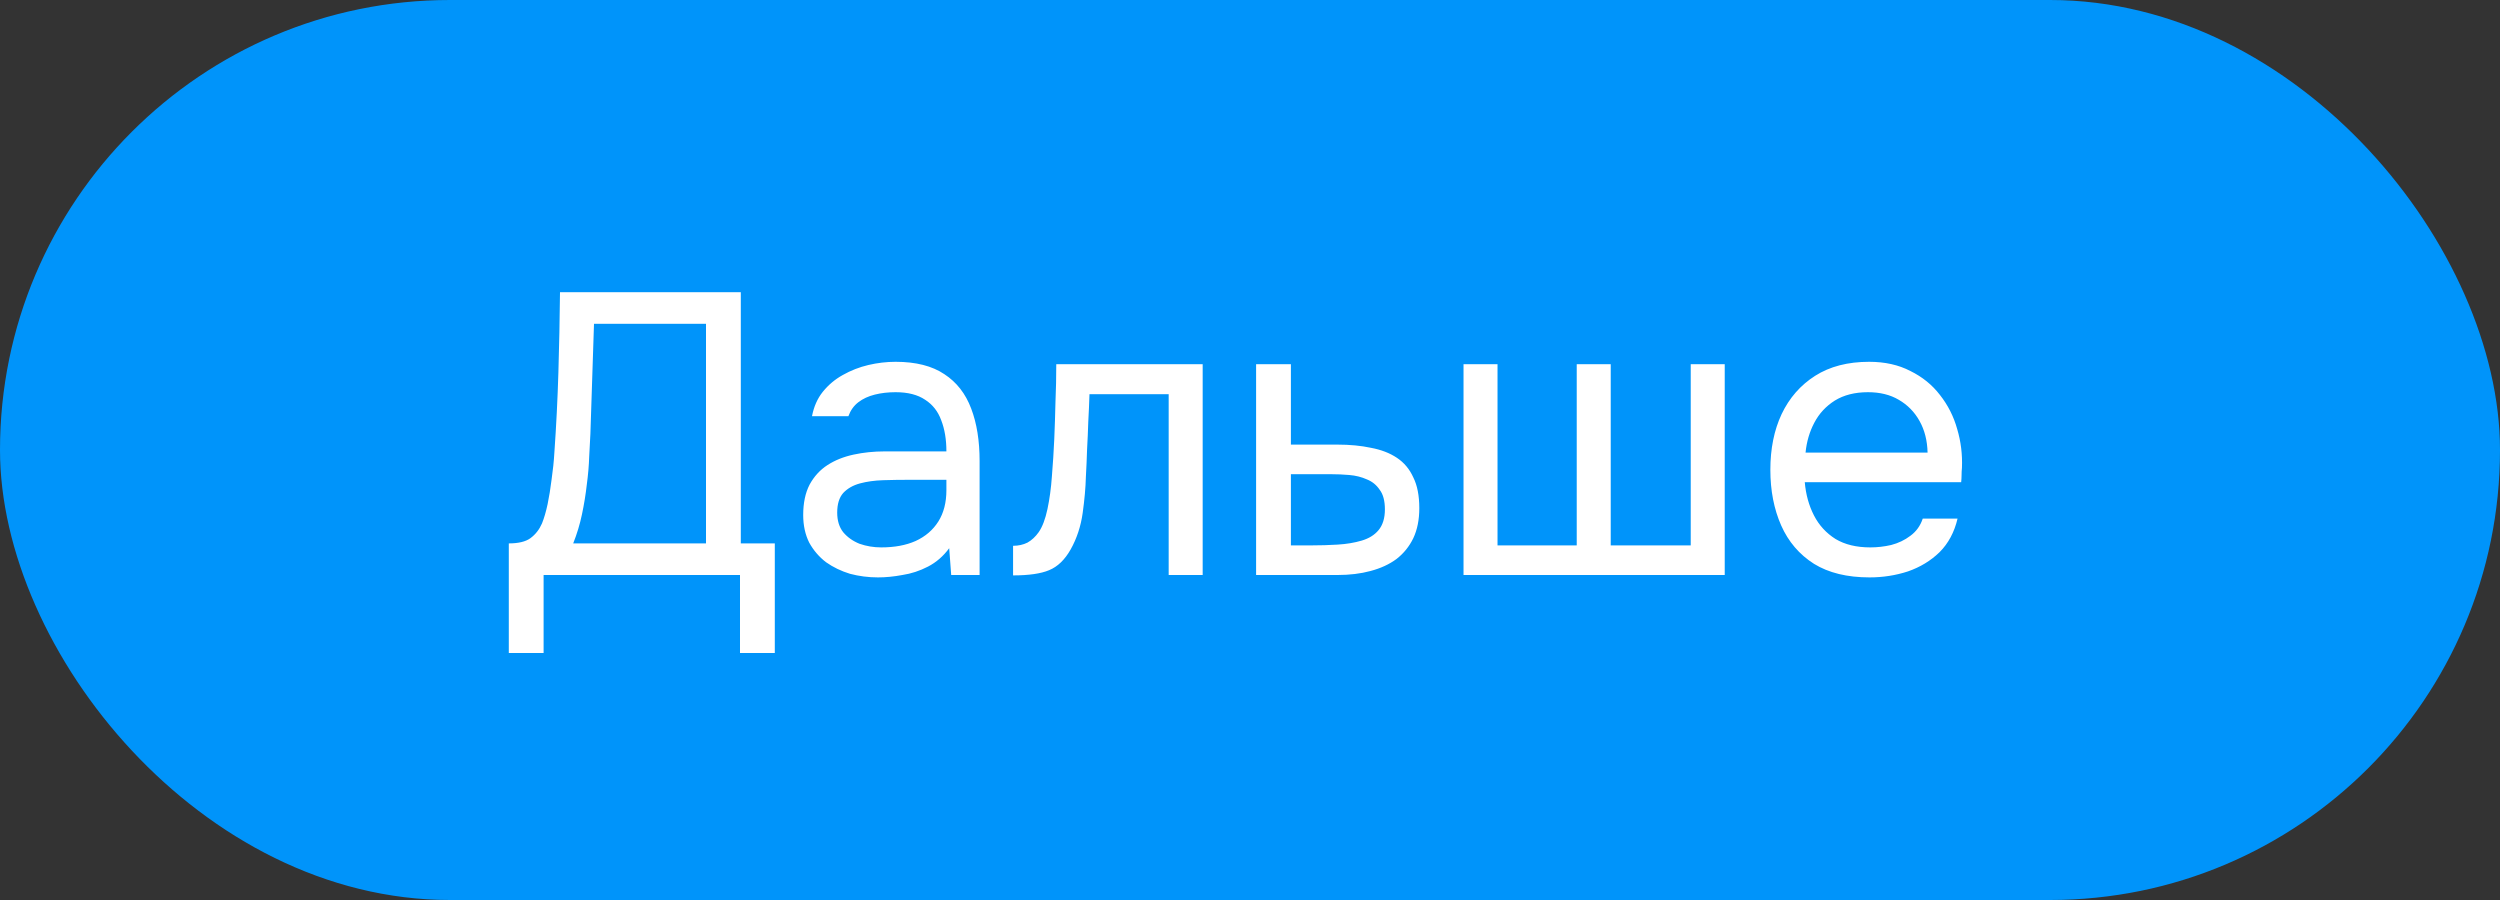 <svg width="100" height="36" viewBox="0 0 100 36" fill="none" xmlns="http://www.w3.org/2000/svg">
<rect x="0" y="0" width="100" height="36" fill="#333333" stroke="none"/>
<rect width="100" height="36" rx="18" fill="#0094FA"/>
<path d="M20.352 26.12V21.736C20.736 21.736 21.024 21.667 21.216 21.528C21.419 21.379 21.573 21.181 21.68 20.936C21.765 20.723 21.84 20.467 21.904 20.168C21.968 19.859 22.021 19.528 22.064 19.176C22.117 18.813 22.155 18.451 22.176 18.088C22.251 17.021 22.304 15.955 22.336 14.888C22.368 13.821 22.389 12.755 22.4 11.688H29.632V21.736H30.992V26.12H29.6V23H21.744V26.12H20.352ZM22.928 21.736H28.24V12.952H23.76L23.616 17.352C23.605 17.608 23.589 17.912 23.568 18.264C23.557 18.616 23.525 18.989 23.472 19.384C23.429 19.768 23.365 20.163 23.28 20.568C23.195 20.973 23.077 21.363 22.928 21.736ZM35.12 23.096C34.736 23.096 34.362 23.048 34 22.952C33.648 22.845 33.328 22.691 33.04 22.488C32.762 22.275 32.538 22.013 32.368 21.704C32.208 21.384 32.128 21.016 32.128 20.6C32.128 20.12 32.213 19.715 32.384 19.384C32.565 19.053 32.805 18.792 33.104 18.6C33.402 18.408 33.749 18.269 34.144 18.184C34.538 18.099 34.949 18.056 35.376 18.056H37.856C37.856 17.576 37.786 17.16 37.648 16.808C37.52 16.456 37.306 16.184 37.008 15.992C36.709 15.789 36.314 15.688 35.824 15.688C35.525 15.688 35.248 15.72 34.992 15.784C34.736 15.848 34.517 15.949 34.336 16.088C34.154 16.227 34.021 16.413 33.936 16.648H32.48C32.554 16.264 32.698 15.939 32.912 15.672C33.136 15.395 33.402 15.171 33.712 15C34.032 14.819 34.373 14.685 34.736 14.6C35.098 14.515 35.461 14.472 35.824 14.472C36.634 14.472 37.285 14.637 37.776 14.968C38.266 15.288 38.624 15.747 38.848 16.344C39.072 16.931 39.184 17.629 39.184 18.44V23H38.048L37.968 21.928C37.733 22.248 37.45 22.493 37.12 22.664C36.789 22.835 36.448 22.947 36.096 23C35.754 23.064 35.429 23.096 35.12 23.096ZM35.248 21.896C35.781 21.896 36.24 21.811 36.624 21.64C37.018 21.459 37.322 21.197 37.536 20.856C37.749 20.515 37.856 20.099 37.856 19.608V19.192H36.368C36.016 19.192 35.669 19.197 35.328 19.208C34.986 19.219 34.677 19.261 34.4 19.336C34.122 19.411 33.898 19.539 33.728 19.72C33.568 19.901 33.488 20.163 33.488 20.504C33.488 20.824 33.568 21.085 33.728 21.288C33.898 21.491 34.117 21.645 34.384 21.752C34.661 21.848 34.949 21.896 35.248 21.896ZM40.523 23.016V21.832C40.736 21.832 40.928 21.789 41.099 21.704C41.269 21.608 41.419 21.469 41.547 21.288C41.696 21.075 41.813 20.765 41.899 20.36C41.984 19.955 42.043 19.523 42.075 19.064C42.117 18.552 42.149 18.051 42.171 17.56C42.192 17.059 42.208 16.563 42.219 16.072C42.24 15.581 42.251 15.08 42.251 14.568H48.107V23H46.747V15.768H43.579C43.568 16.131 43.552 16.499 43.531 16.872C43.52 17.235 43.504 17.603 43.483 17.976C43.472 18.339 43.456 18.707 43.435 19.08C43.424 19.507 43.381 19.987 43.307 20.52C43.232 21.053 43.072 21.539 42.827 21.976C42.592 22.392 42.304 22.669 41.963 22.808C41.632 22.947 41.152 23.016 40.523 23.016ZM50.244 23V14.568H51.636V17.784H53.492C53.993 17.784 54.441 17.827 54.836 17.912C55.241 17.987 55.588 18.12 55.876 18.312C56.164 18.504 56.383 18.765 56.532 19.096C56.692 19.416 56.772 19.827 56.772 20.328C56.772 20.787 56.692 21.187 56.532 21.528C56.372 21.859 56.148 22.136 55.86 22.36C55.572 22.573 55.225 22.733 54.82 22.84C54.425 22.947 53.988 23 53.508 23H50.244ZM51.636 21.816H52.436C52.809 21.816 53.166 21.805 53.508 21.784C53.86 21.763 54.18 21.709 54.468 21.624C54.756 21.539 54.98 21.4 55.14 21.208C55.31 21.005 55.396 20.728 55.396 20.376C55.396 20.035 55.327 19.773 55.188 19.592C55.06 19.4 54.889 19.261 54.676 19.176C54.462 19.08 54.228 19.021 53.972 19C53.727 18.979 53.481 18.968 53.236 18.968H51.636V21.816ZM58.541 23V14.568H59.901V21.816H63.069V14.568H64.429V21.816H67.629V14.568H68.989V23H58.541ZM74.782 23.096C73.886 23.096 73.145 22.915 72.558 22.552C71.972 22.179 71.534 21.667 71.246 21.016C70.959 20.365 70.814 19.624 70.814 18.792C70.814 17.949 70.964 17.208 71.263 16.568C71.572 15.917 72.02 15.405 72.606 15.032C73.193 14.659 73.913 14.472 74.766 14.472C75.396 14.472 75.945 14.595 76.415 14.84C76.894 15.075 77.289 15.395 77.599 15.8C77.918 16.205 78.148 16.659 78.287 17.16C78.436 17.661 78.5 18.179 78.478 18.712C78.468 18.808 78.463 18.904 78.463 19C78.463 19.096 78.457 19.192 78.447 19.288H72.191C72.233 19.779 72.356 20.221 72.558 20.616C72.761 21.011 73.049 21.325 73.422 21.56C73.796 21.784 74.26 21.896 74.814 21.896C75.092 21.896 75.369 21.864 75.647 21.8C75.934 21.725 76.191 21.603 76.415 21.432C76.649 21.261 76.814 21.032 76.91 20.744H78.302C78.174 21.288 77.934 21.736 77.582 22.088C77.231 22.429 76.809 22.685 76.319 22.856C75.828 23.016 75.316 23.096 74.782 23.096ZM72.222 18.104H77.103C77.092 17.624 76.985 17.203 76.782 16.84C76.58 16.477 76.302 16.195 75.951 15.992C75.609 15.789 75.198 15.688 74.719 15.688C74.196 15.688 73.753 15.8 73.391 16.024C73.038 16.248 72.766 16.541 72.575 16.904C72.382 17.267 72.265 17.667 72.222 18.104Z" fill="white"/>
</svg>
